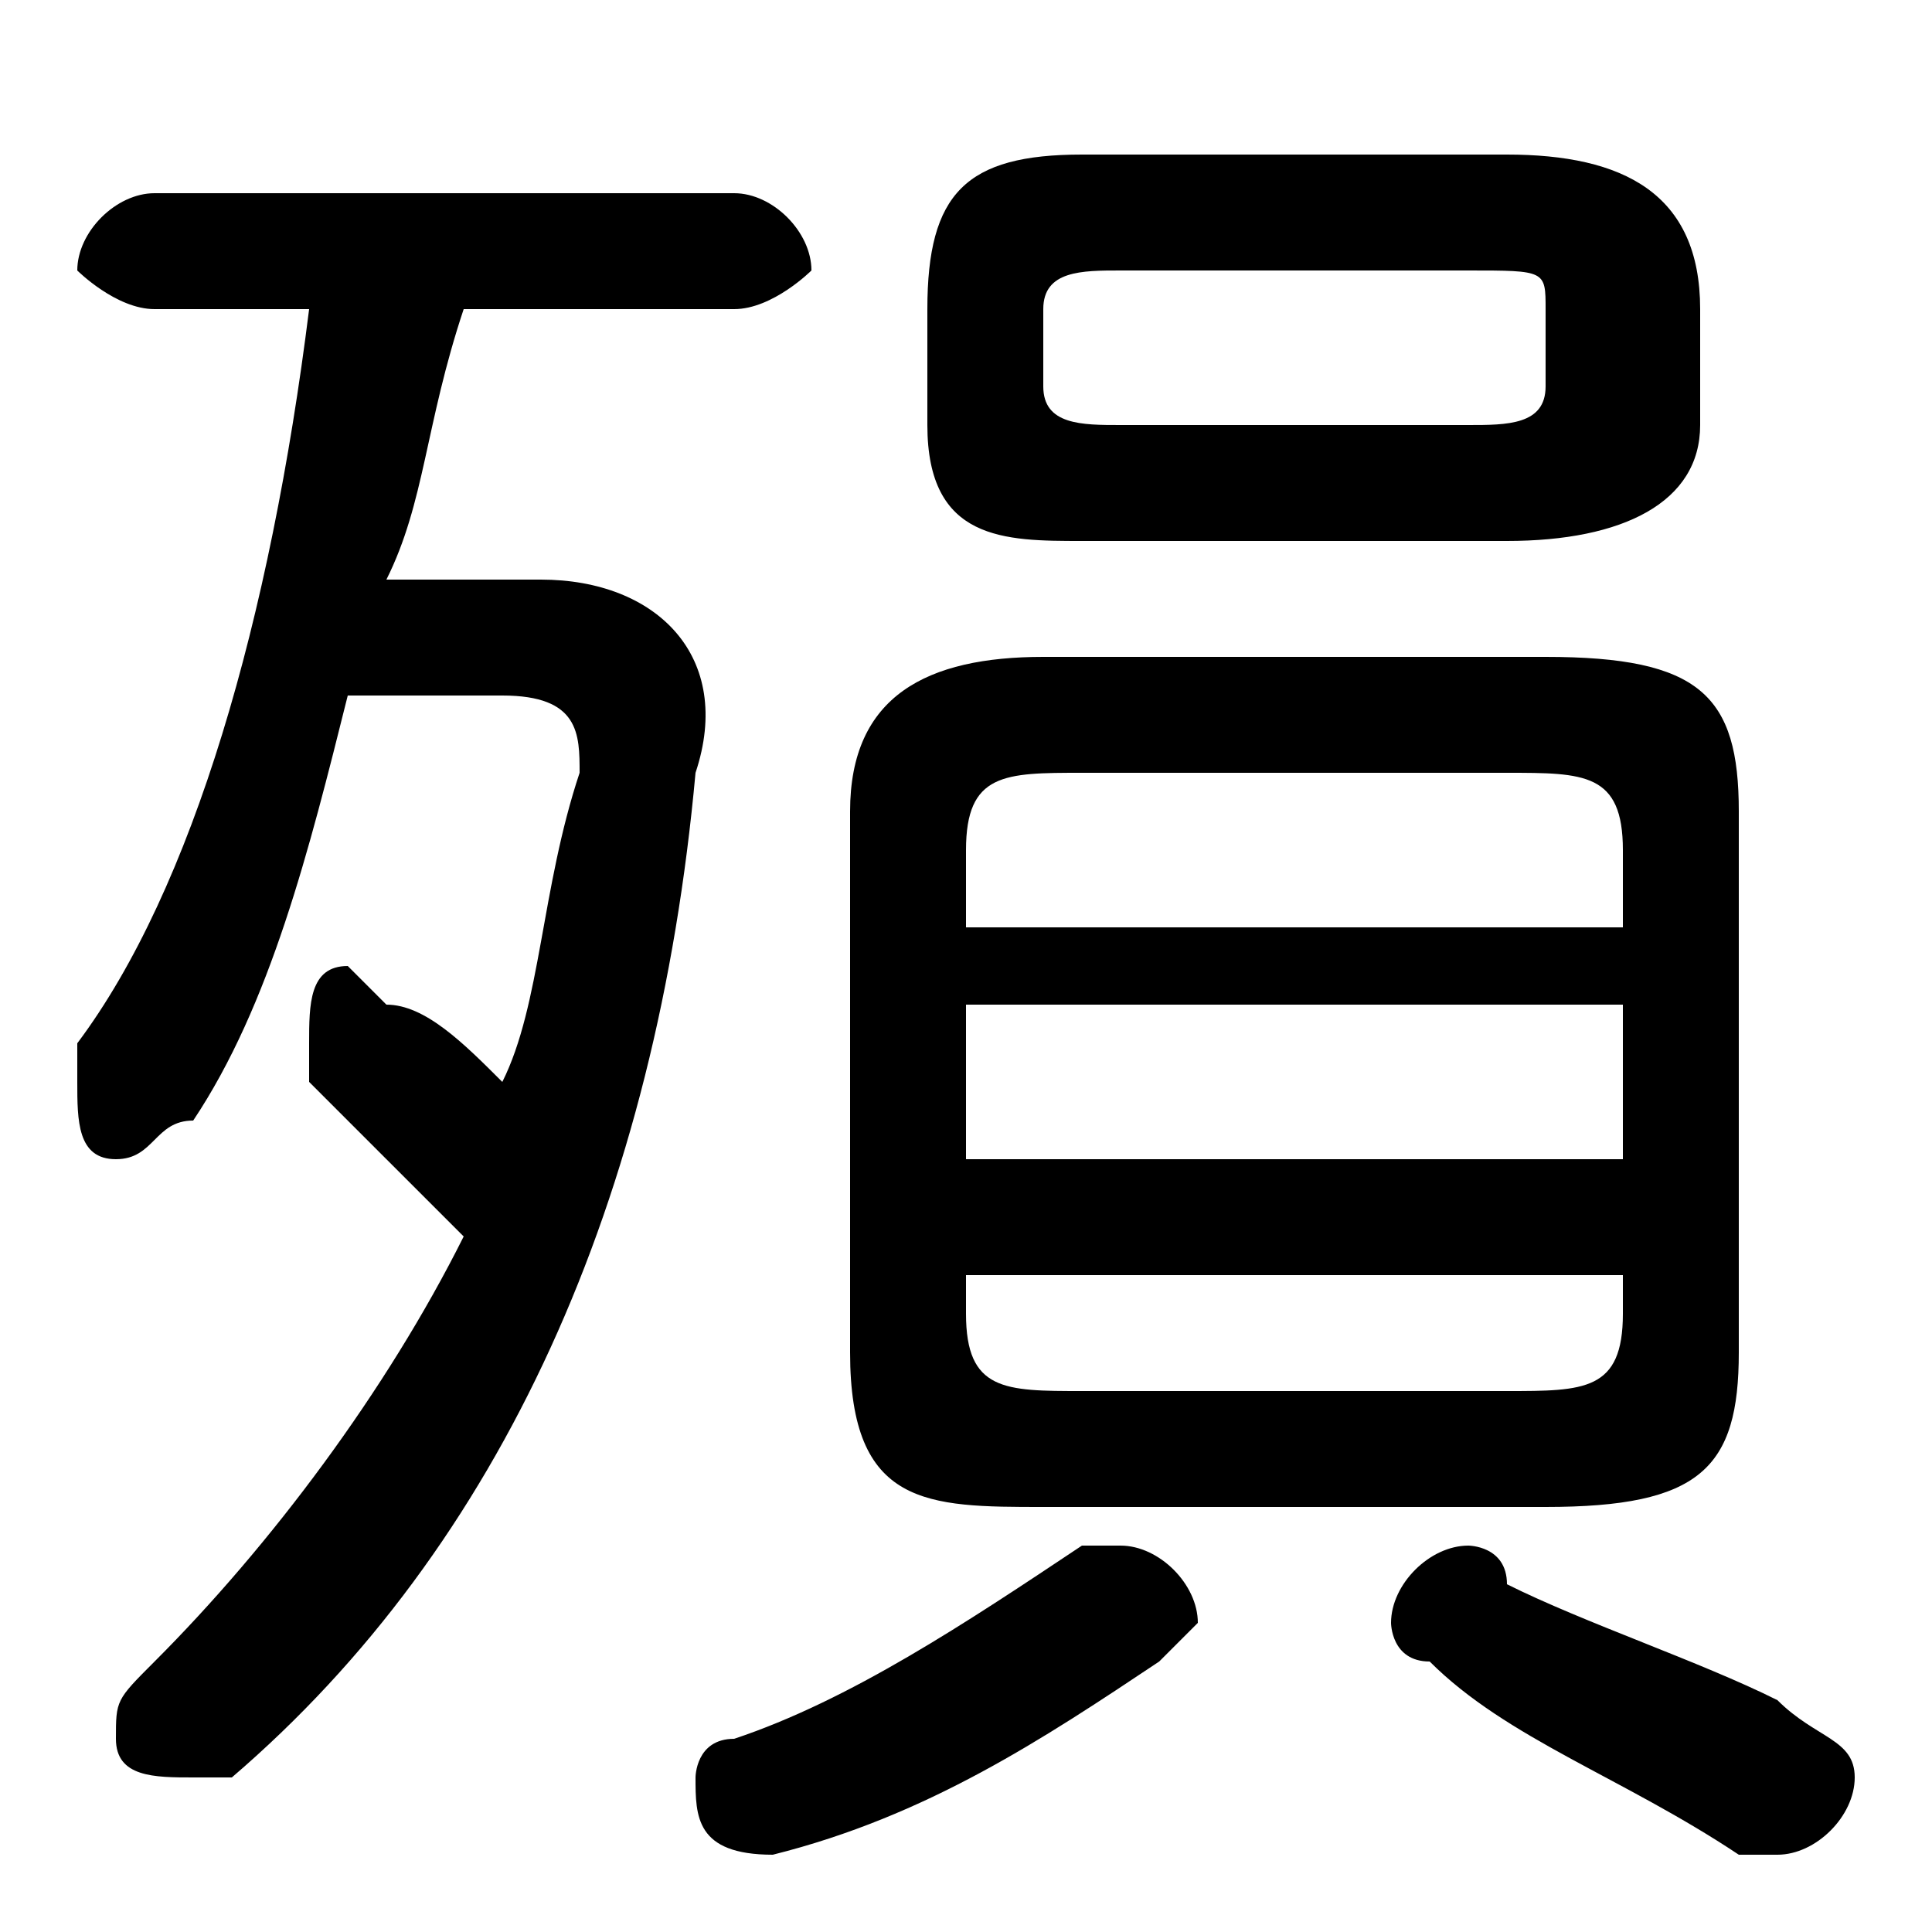 <svg xmlns="http://www.w3.org/2000/svg" viewBox="0 -44.0 50.0 50.0">
    <rect x="0" y="-44.0" width="50.0" height="50.0" fill="#808080" stroke="none"/>
    <g transform="scale(1, -1)">
        <!-- ボディの枠 -->
        <rect x="0" y="-6.0" width="50.0" height="50.0"
            stroke="white" fill="white"/>
        <!-- グリフ座標系の原点 -->
        <circle cx="0" cy="0" r="5" fill="white"/>
        <!-- グリフのアウトライン -->
        <g style="fill:black;stroke:#000000;stroke-width:0;stroke-linecap:round;stroke-linejoin:round;">
        <path d="M 39.0 30.0 C 42.0 30.0 44.0 31.0 44.0 33.0 L 44.0 36.0 C 44.0 39.0 42.0 40.0 39.0 40.0 L 28.0 40.0 C 25.0 40.0 24.0 39.0 24.0 36.0 L 24.0 33.0 C 24.0 30.0 26.0 30.0 28.0 30.0 Z M 29.0 33.0 C 28.0 33.0 27.0 33.0 27.0 34.0 L 27.0 36.0 C 27.0 37.0 28.0 37.0 29.0 37.0 L 38.0 37.0 C 40.0 37.0 40.0 37.0 40.0 36.0 L 40.0 34.0 C 40.0 33.0 39.0 33.0 38.0 33.0 Z M 40.0 5.0 C 44.0 5.0 45.0 6.0 45.0 9.0 L 45.0 23.0 C 45.0 26.0 44.0 27.0 40.0 27.0 L 27.0 27.0 C 24.0 27.0 22.0 26.0 22.0 23.0 L 22.0 9.0 C 22.0 5.0 24.0 5.0 27.0 5.0 Z M 28.0 8.0 C 26.0 8.0 25.0 8.0 25.0 10.0 L 25.0 11.0 L 42.0 11.0 L 42.0 10.0 C 42.0 8.0 41.0 8.0 39.0 8.0 Z M 25.0 18.0 L 42.0 18.0 L 42.0 14.0 L 25.0 14.0 Z M 42.0 20.0 L 25.0 20.0 L 25.0 22.0 C 25.0 24.0 26.0 24.0 28.0 24.0 L 39.0 24.0 C 41.0 24.0 42.0 24.0 42.0 22.0 Z M 10.0 29.0 C 11.0 31.0 11.0 33.0 12.0 36.0 L 19.0 36.0 C 20.0 36.0 21.0 37.0 21.0 37.0 C 21.0 38.0 20.0 39.0 19.0 39.0 L 4.0 39.0 C 3.0 39.0 2.0 38.0 2.0 37.0 C 2.0 37.0 3.0 36.0 4.0 36.0 L 8.0 36.0 C 7.0 28.0 5.0 21.0 2.0 17.0 C 2.0 16.0 2.0 16.0 2.0 16.0 C 2.0 15.0 2.0 14.0 3.0 14.0 C 4.0 14.0 4.0 15.0 5.0 15.0 C 7.0 18.0 8.0 22.0 9.0 26.0 L 13.0 26.0 C 15.0 26.0 15.0 25.0 15.0 24.0 C 14.0 21.0 14.0 18.0 13.0 16.0 C 12.0 17.0 11.0 18.0 10.0 18.0 C 10.0 18.0 9.0 19.0 9.0 19.0 C 8.0 19.0 8.0 18.0 8.0 17.0 C 8.0 17.0 8.0 16.0 8.0 16.0 C 9.0 15.0 10.0 14.0 12.0 12.0 C 10.0 8.0 7.0 4.0 4.0 1.0 C 3.0 0.0 3.0 -0.0 3.0 -1.0 C 3.0 -2.0 4.0 -2.0 5.0 -2.0 C 5.0 -2.0 6.0 -2.0 6.0 -2.0 C 13.0 4.0 17.0 13.0 18.0 24.0 C 19.0 27.0 17.0 29.0 14.0 29.0 Z M 28.0 4.0 C 25.0 2.0 22.0 0.0 19.0 -1.0 C 18.0 -1.0 18.0 -2.0 18.0 -2.0 C 18.0 -3.0 18.0 -4.0 20.0 -4.0 C 20.0 -4.0 20.0 -4.0 20.0 -4.0 C 24.0 -3.0 27.0 -1.0 30.0 1.0 C 30.0 1.0 31.0 2.0 31.0 2.0 C 31.0 3.0 30.0 4.0 29.0 4.0 C 28.0 4.0 28.0 4.0 28.0 4.0 Z M 39.0 3.0 C 39.0 4.0 38.0 4.0 38.0 4.0 C 37.0 4.0 36.0 3.0 36.0 2.0 C 36.0 2.0 36.0 1.0 37.0 1.0 C 39.0 -1.0 42.0 -2.0 45.0 -4.0 C 45.0 -4.0 46.0 -4.0 46.0 -4.0 C 47.0 -4.0 48.0 -3.0 48.0 -2.0 C 48.0 -1.0 47.0 -1.0 46.0 -0.0 C 44.0 1.0 41.0 2.0 39.0 3.0 Z"/>
    </g>
    </g>
</svg>
